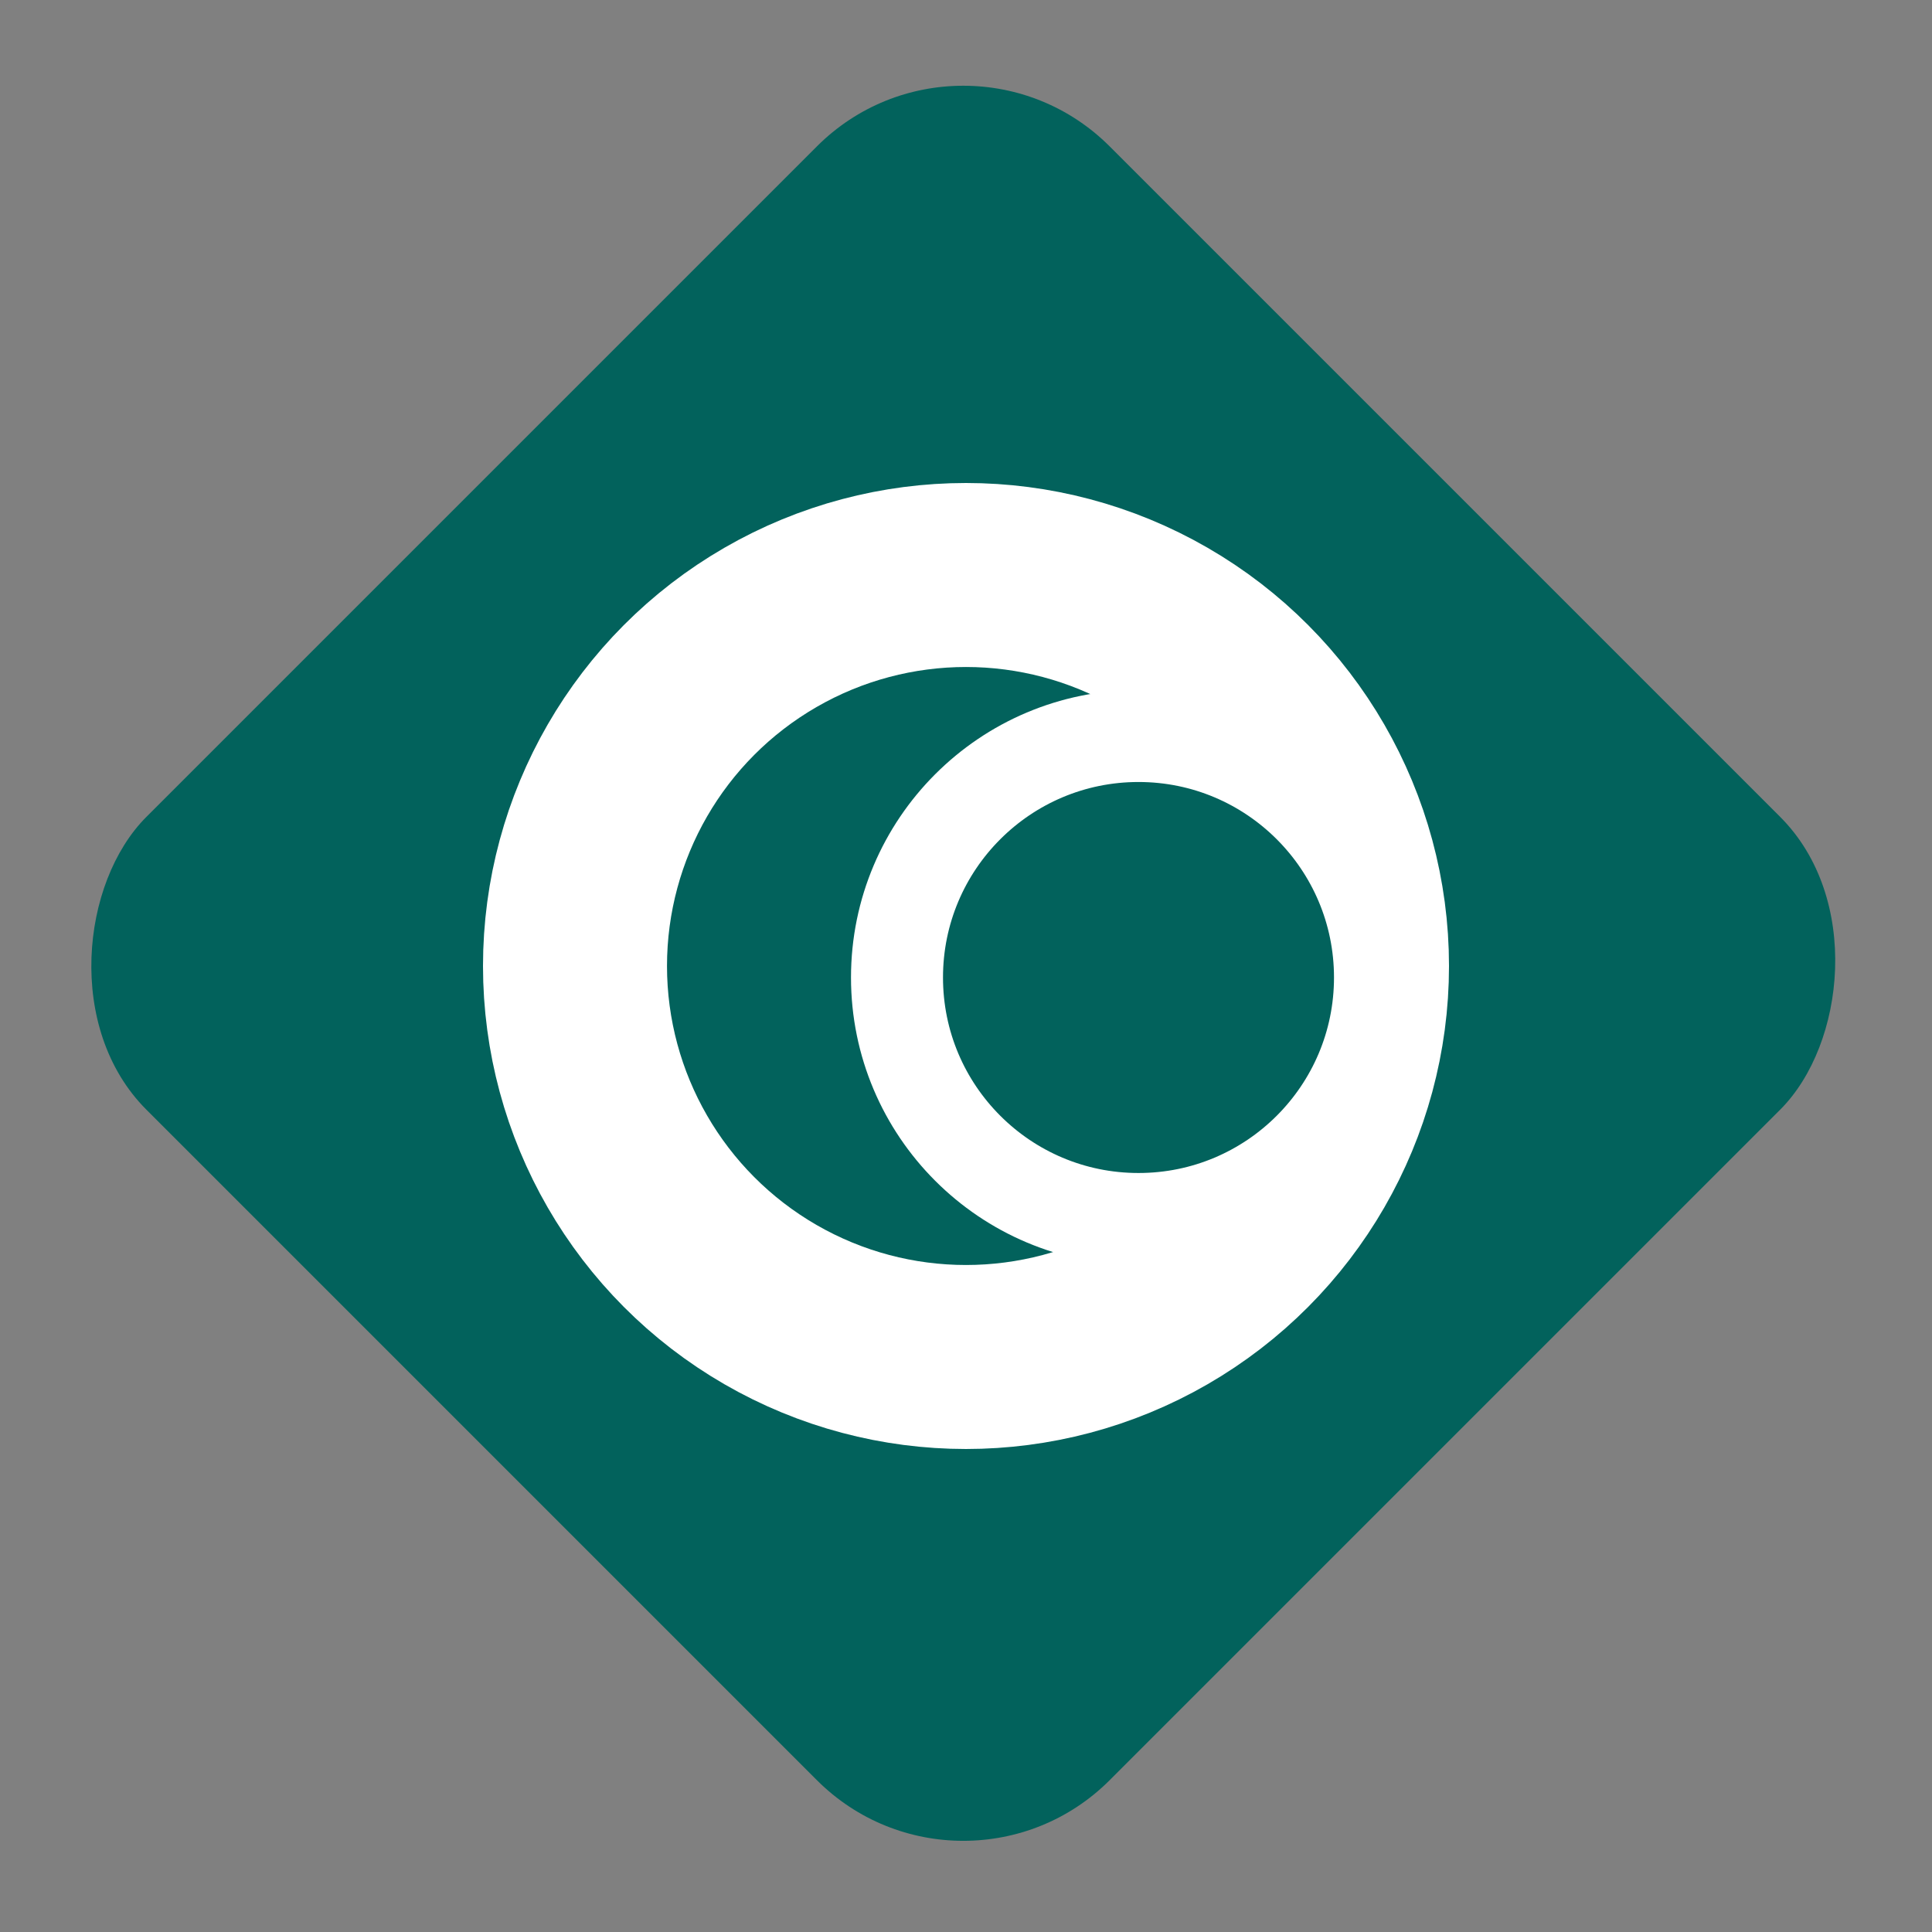 <svg width="84" height="84" viewBox="0 0 84 84" fill="none" xmlns="http://www.w3.org/2000/svg">
<rect x="0" y="0" width="84" height="84" fill="#808080" stroke="none"/>
<rect x="41.882" width="59.23" height="59.23" rx="9" transform="rotate(45 41.882 0)" fill="#02625C"/>
<circle cx="42" cy="42" r="17" stroke="white" stroke-width="8"/>
<circle cx="49.5" cy="42.5" r="10.5" fill="#02625C" stroke="white" stroke-width="4"/>
</svg>
